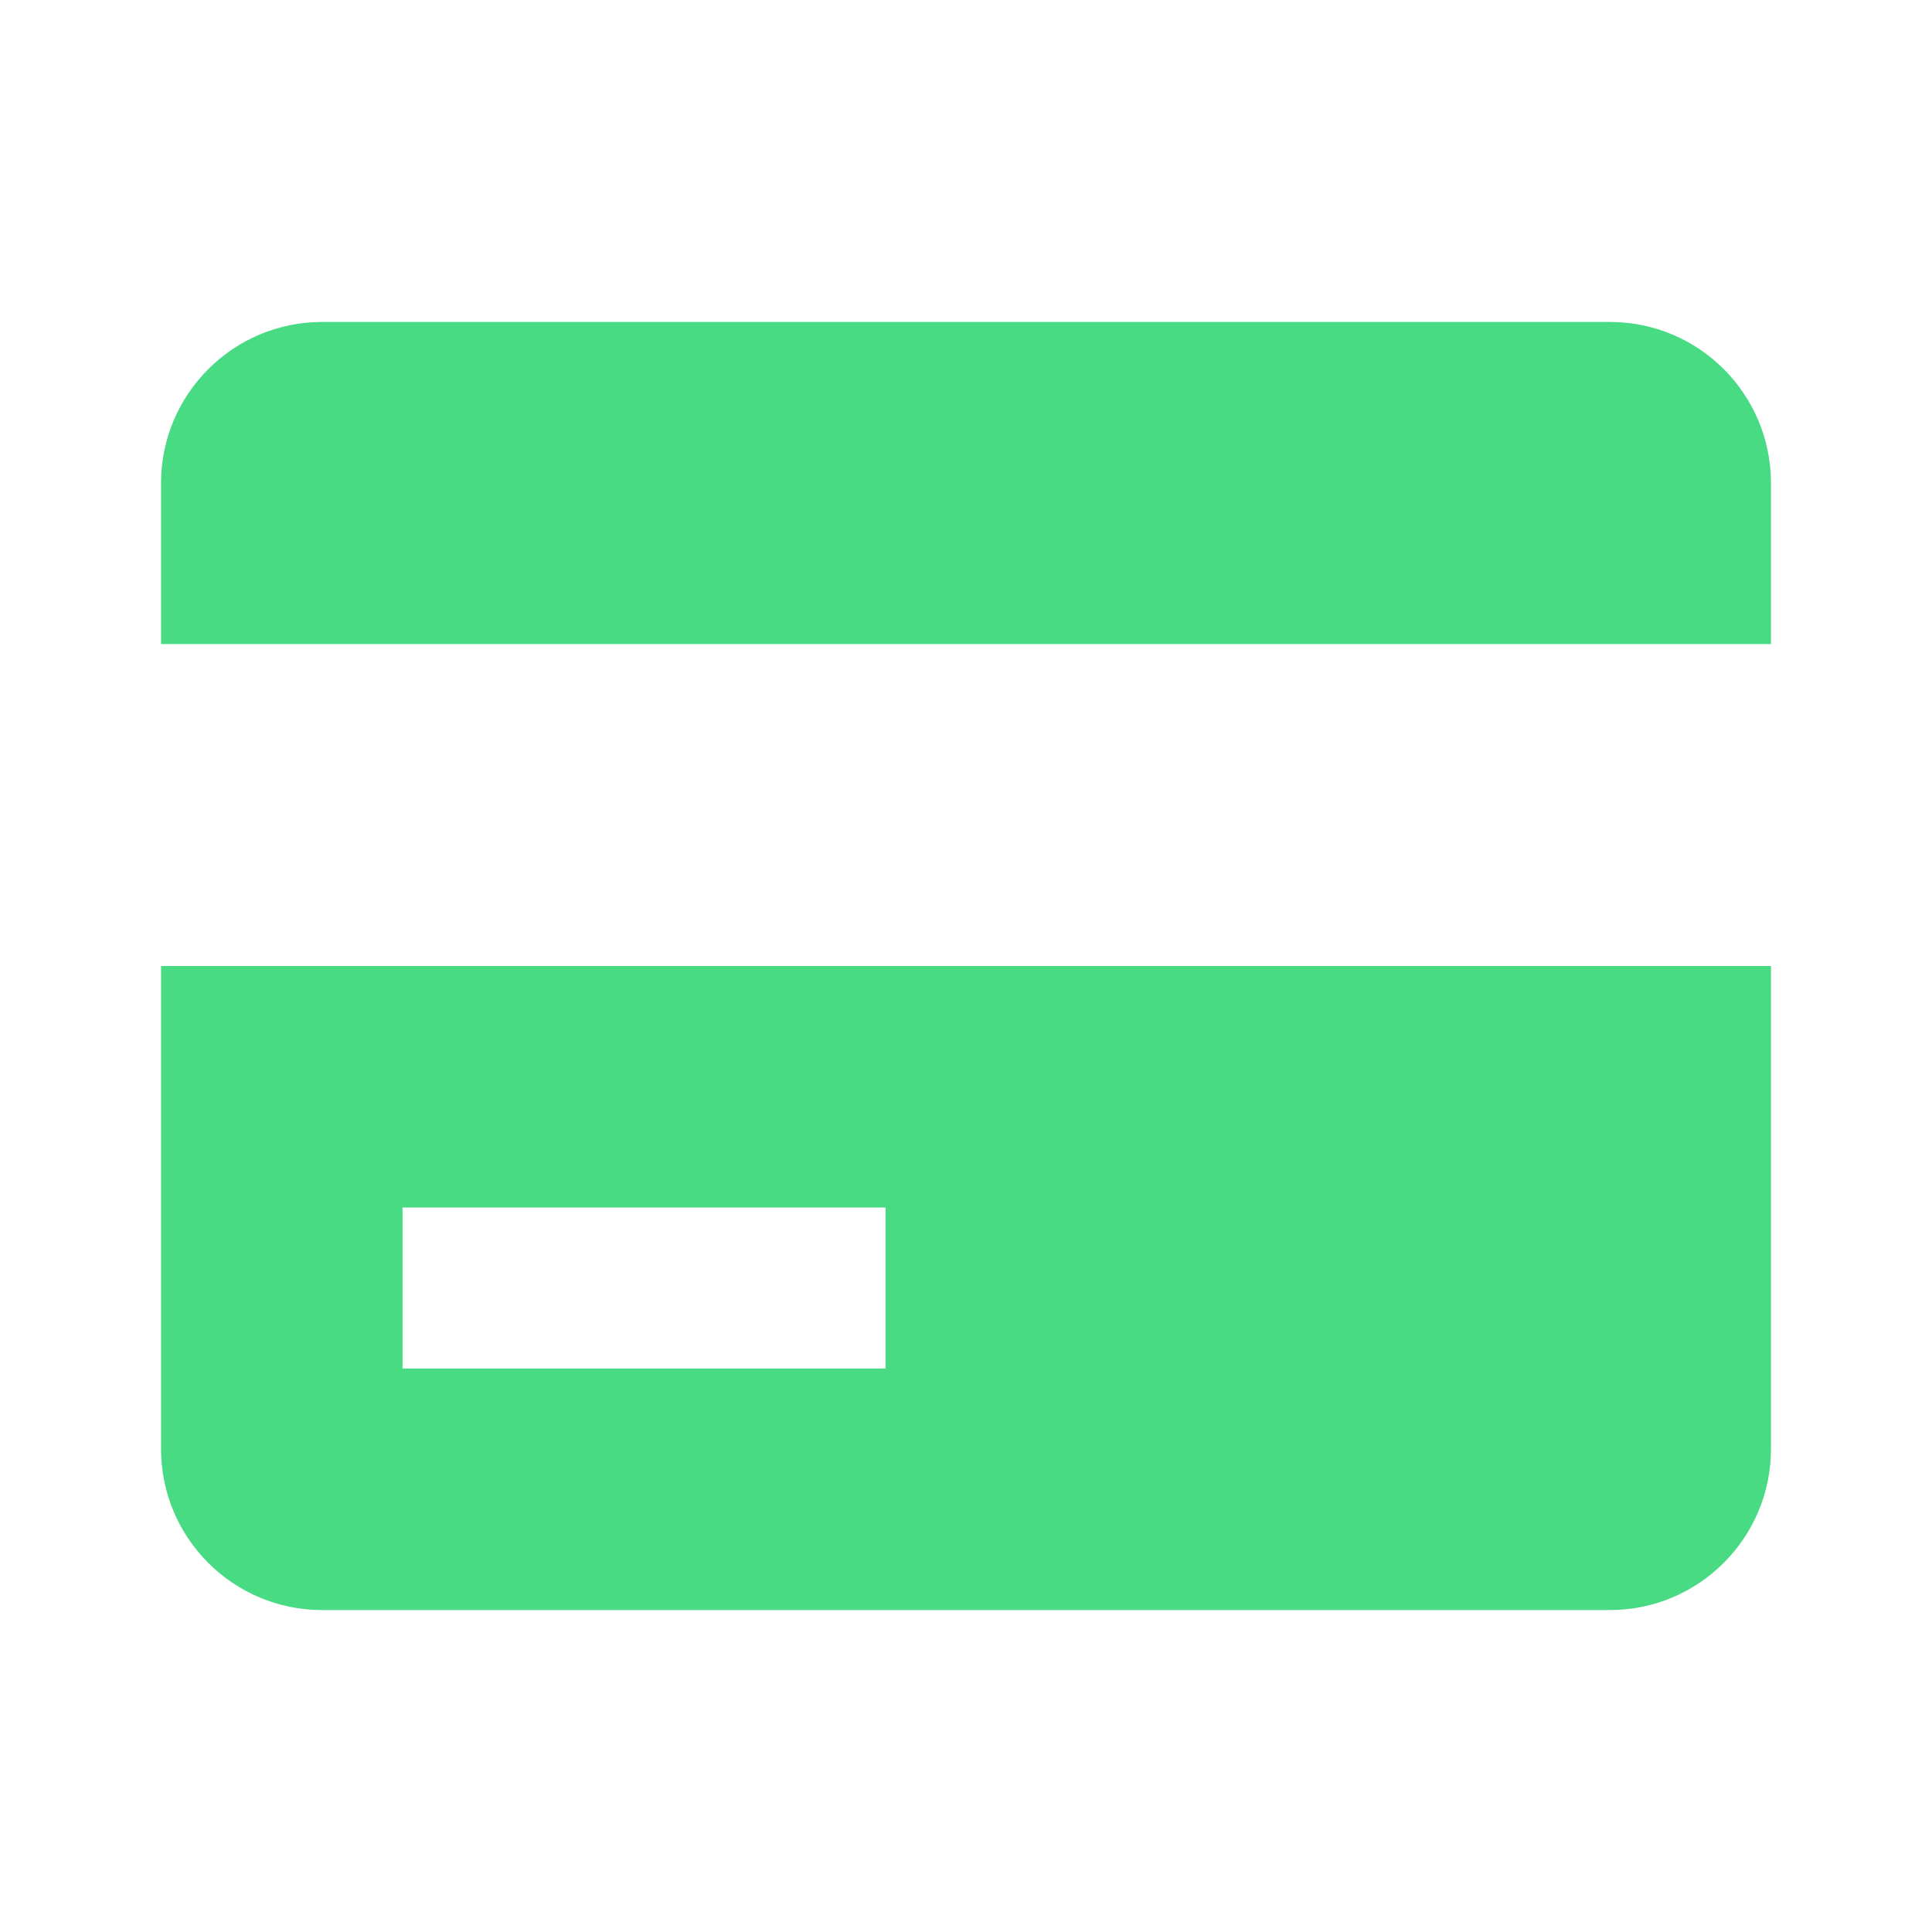 <svg xmlns="http://www.w3.org/2000/svg" width="20" height="20" fill="none" viewBox="0 0 20 20">
    <path fill="#48DB84" d="M16.667 3.333H3.333c-.919 0-1.666.748-1.666 1.667v1.667h16.666V5c0-.92-.747-1.667-1.666-1.667zM1.667 15c0 .92.747 1.667 1.666 1.667h13.334c.919 0 1.666-.748 1.666-1.667v-5H1.667v5zm2.5-2.5h5v1.667h-5V12.5z"/>
</svg>
